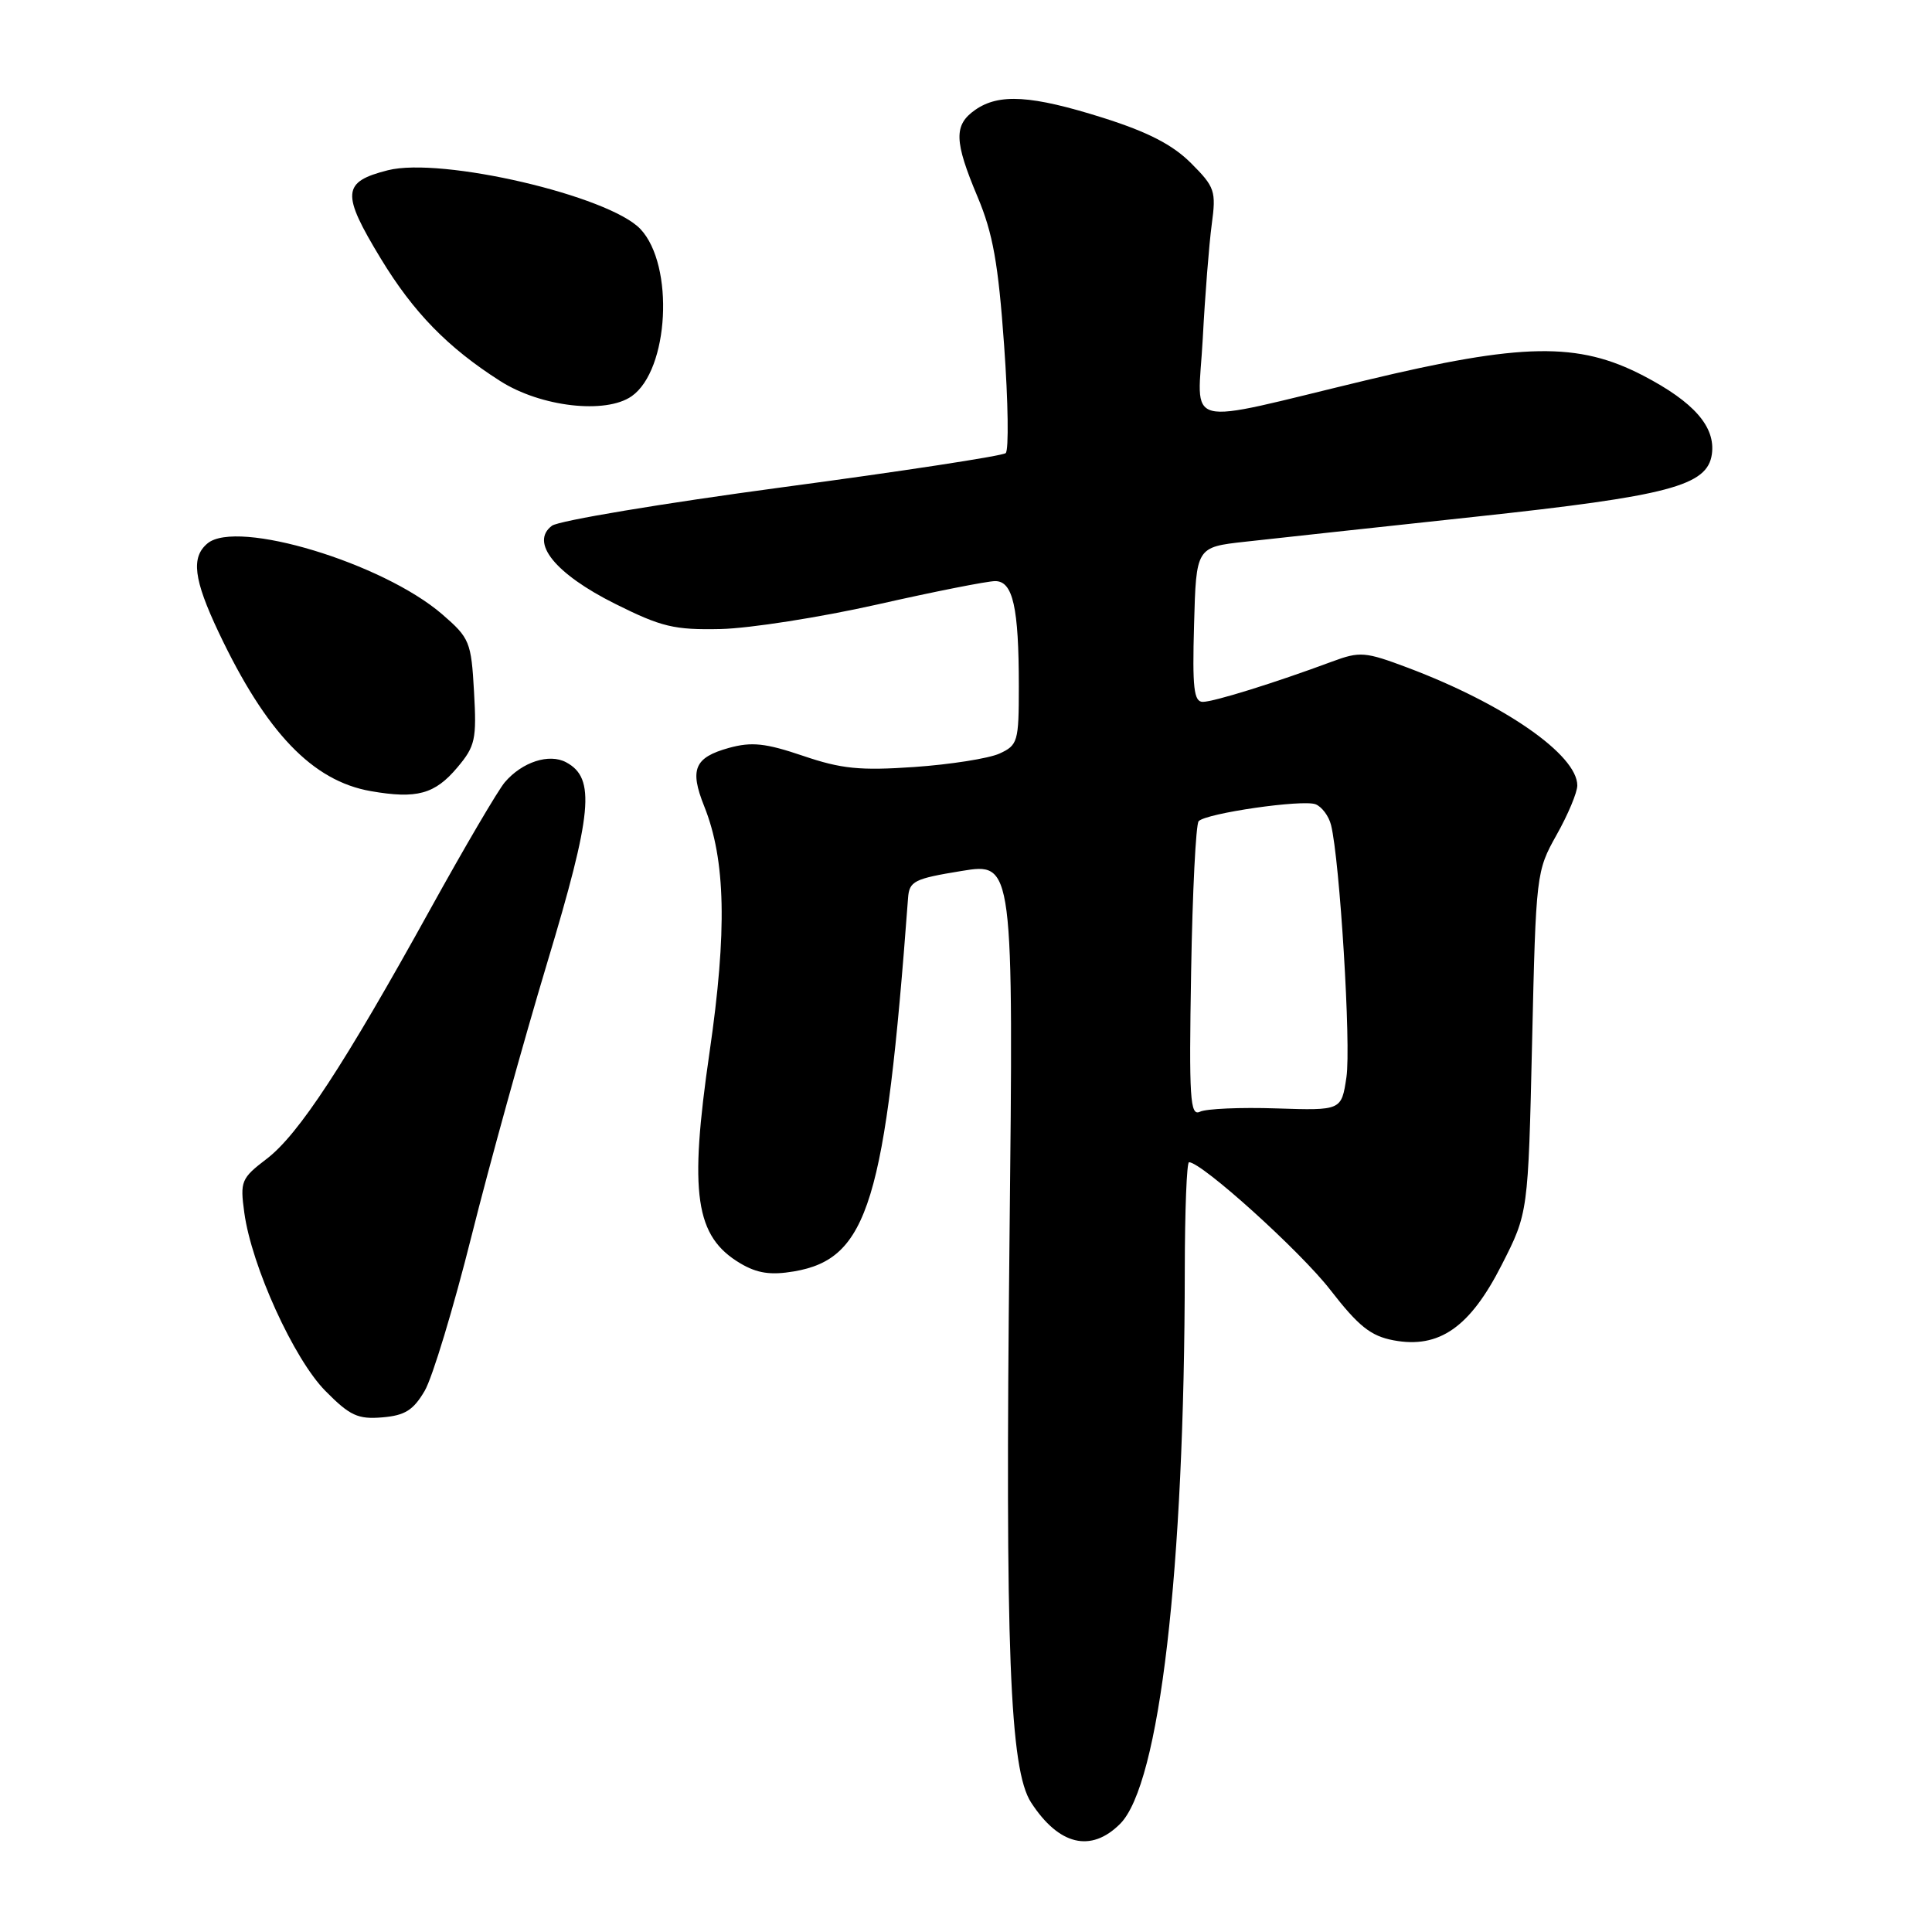 <?xml version="1.0" encoding="UTF-8" standalone="no"?>
<!DOCTYPE svg PUBLIC "-//W3C//DTD SVG 1.1//EN" "http://www.w3.org/Graphics/SVG/1.1/DTD/svg11.dtd" >
<svg xmlns="http://www.w3.org/2000/svg" xmlns:xlink="http://www.w3.org/1999/xlink" version="1.1" viewBox="0 0 256 256">
 <g >
 <path fill="currentColor"
d=" M 148.42 241.67 C 153.65 236.44 156.96 208.03 156.99 168.25 C 157.00 160.41 157.25 154.00 157.55 154.00 C 159.24 154.00 172.29 165.78 176.26 170.90 C 180.02 175.75 181.63 177.03 184.66 177.60 C 190.69 178.73 194.78 175.88 198.98 167.61 C 202.49 160.72 202.49 160.72 203.01 138.11 C 203.52 115.77 203.56 115.44 206.26 110.62 C 207.77 107.94 209.00 105.00 209.00 104.08 C 209.00 100.02 199.31 93.29 186.55 88.48 C 180.88 86.35 180.21 86.29 176.49 87.67 C 168.96 90.47 160.82 93.00 159.38 93.00 C 158.19 93.00 157.98 91.16 158.22 82.75 C 158.50 72.50 158.50 72.50 165.00 71.78 C 168.57 71.38 182.30 69.89 195.50 68.47 C 221.18 65.71 226.23 64.37 226.83 60.19 C 227.34 56.56 224.47 53.28 217.73 49.77 C 209.10 45.29 201.71 45.42 181.00 50.39 C 156.13 56.36 158.72 57.02 159.37 44.90 C 159.67 39.18 160.21 32.36 160.56 29.75 C 161.16 25.31 160.98 24.78 157.81 21.61 C 155.37 19.17 152.10 17.49 146.16 15.61 C 136.68 12.62 132.38 12.35 129.22 14.56 C 126.36 16.56 126.42 18.69 129.54 26.10 C 131.56 30.90 132.28 34.91 133.05 45.75 C 133.59 53.24 133.68 59.67 133.26 60.04 C 132.84 60.41 119.52 62.45 103.64 64.57 C 87.77 66.70 74.05 68.99 73.14 69.66 C 70.19 71.86 73.55 76.03 81.49 80.00 C 87.66 83.08 89.32 83.48 95.49 83.35 C 99.35 83.26 108.68 81.80 116.24 80.10 C 123.80 78.39 130.83 77.00 131.87 77.00 C 134.22 77.00 135.00 80.48 135.00 90.96 C 135.00 98.29 134.87 98.74 132.42 99.86 C 130.99 100.50 125.93 101.30 121.17 101.63 C 113.95 102.13 111.48 101.88 106.40 100.15 C 101.44 98.47 99.61 98.27 96.59 99.10 C 92.02 100.37 91.35 101.93 93.31 106.83 C 96.16 113.94 96.36 123.34 94.02 139.42 C 91.28 158.22 92.10 163.86 98.13 167.42 C 100.34 168.72 102.12 168.99 105.19 168.47 C 115.04 166.80 117.32 159.33 120.32 119.02 C 120.48 116.75 121.11 116.44 127.40 115.41 C 134.30 114.28 134.30 114.28 133.76 164.72 C 133.18 218.70 133.79 234.49 136.63 238.85 C 140.31 244.51 144.56 245.53 148.42 241.67 Z  M 56.28 184.28 C 57.31 182.51 60.10 173.28 62.48 163.78 C 64.86 154.28 69.37 138.01 72.49 127.63 C 78.50 107.69 78.94 103.11 75.02 101.01 C 72.77 99.80 69.20 100.96 66.90 103.64 C 66.02 104.66 61.56 112.25 57.00 120.50 C 45.61 141.10 39.56 150.34 35.34 153.55 C 31.96 156.13 31.80 156.52 32.37 160.68 C 33.34 167.78 38.94 180.09 43.12 184.31 C 46.36 187.59 47.42 188.08 50.65 187.81 C 53.66 187.56 54.77 186.86 56.28 184.28 Z  M 60.61 101.68 C 62.97 98.88 63.17 97.97 62.81 91.65 C 62.44 85.04 62.23 84.54 58.60 81.40 C 50.73 74.60 31.41 68.76 27.50 72.00 C 25.29 73.84 25.65 76.76 28.97 83.78 C 35.26 97.06 41.40 103.48 49.14 104.83 C 55.23 105.89 57.62 105.24 60.61 101.68 Z  M 83.70 52.50 C 88.65 49.03 89.38 35.17 84.87 30.36 C 80.71 25.94 58.49 20.76 51.39 22.56 C 45.32 24.10 45.20 25.60 50.46 34.27 C 54.79 41.40 59.33 46.06 66.28 50.49 C 71.65 53.92 80.26 54.91 83.70 52.50 Z  M 157.83 128.76 C 158.01 118.17 158.46 109.19 158.83 108.81 C 159.84 107.75 172.60 105.91 174.32 106.57 C 175.14 106.89 176.07 108.12 176.37 109.32 C 177.53 113.99 179.04 138.55 178.41 142.73 C 177.75 147.15 177.75 147.15 169.13 146.87 C 164.38 146.71 159.82 146.91 159.00 147.31 C 157.69 147.93 157.54 145.61 157.83 128.76 Z "/>
</g>
</svg>